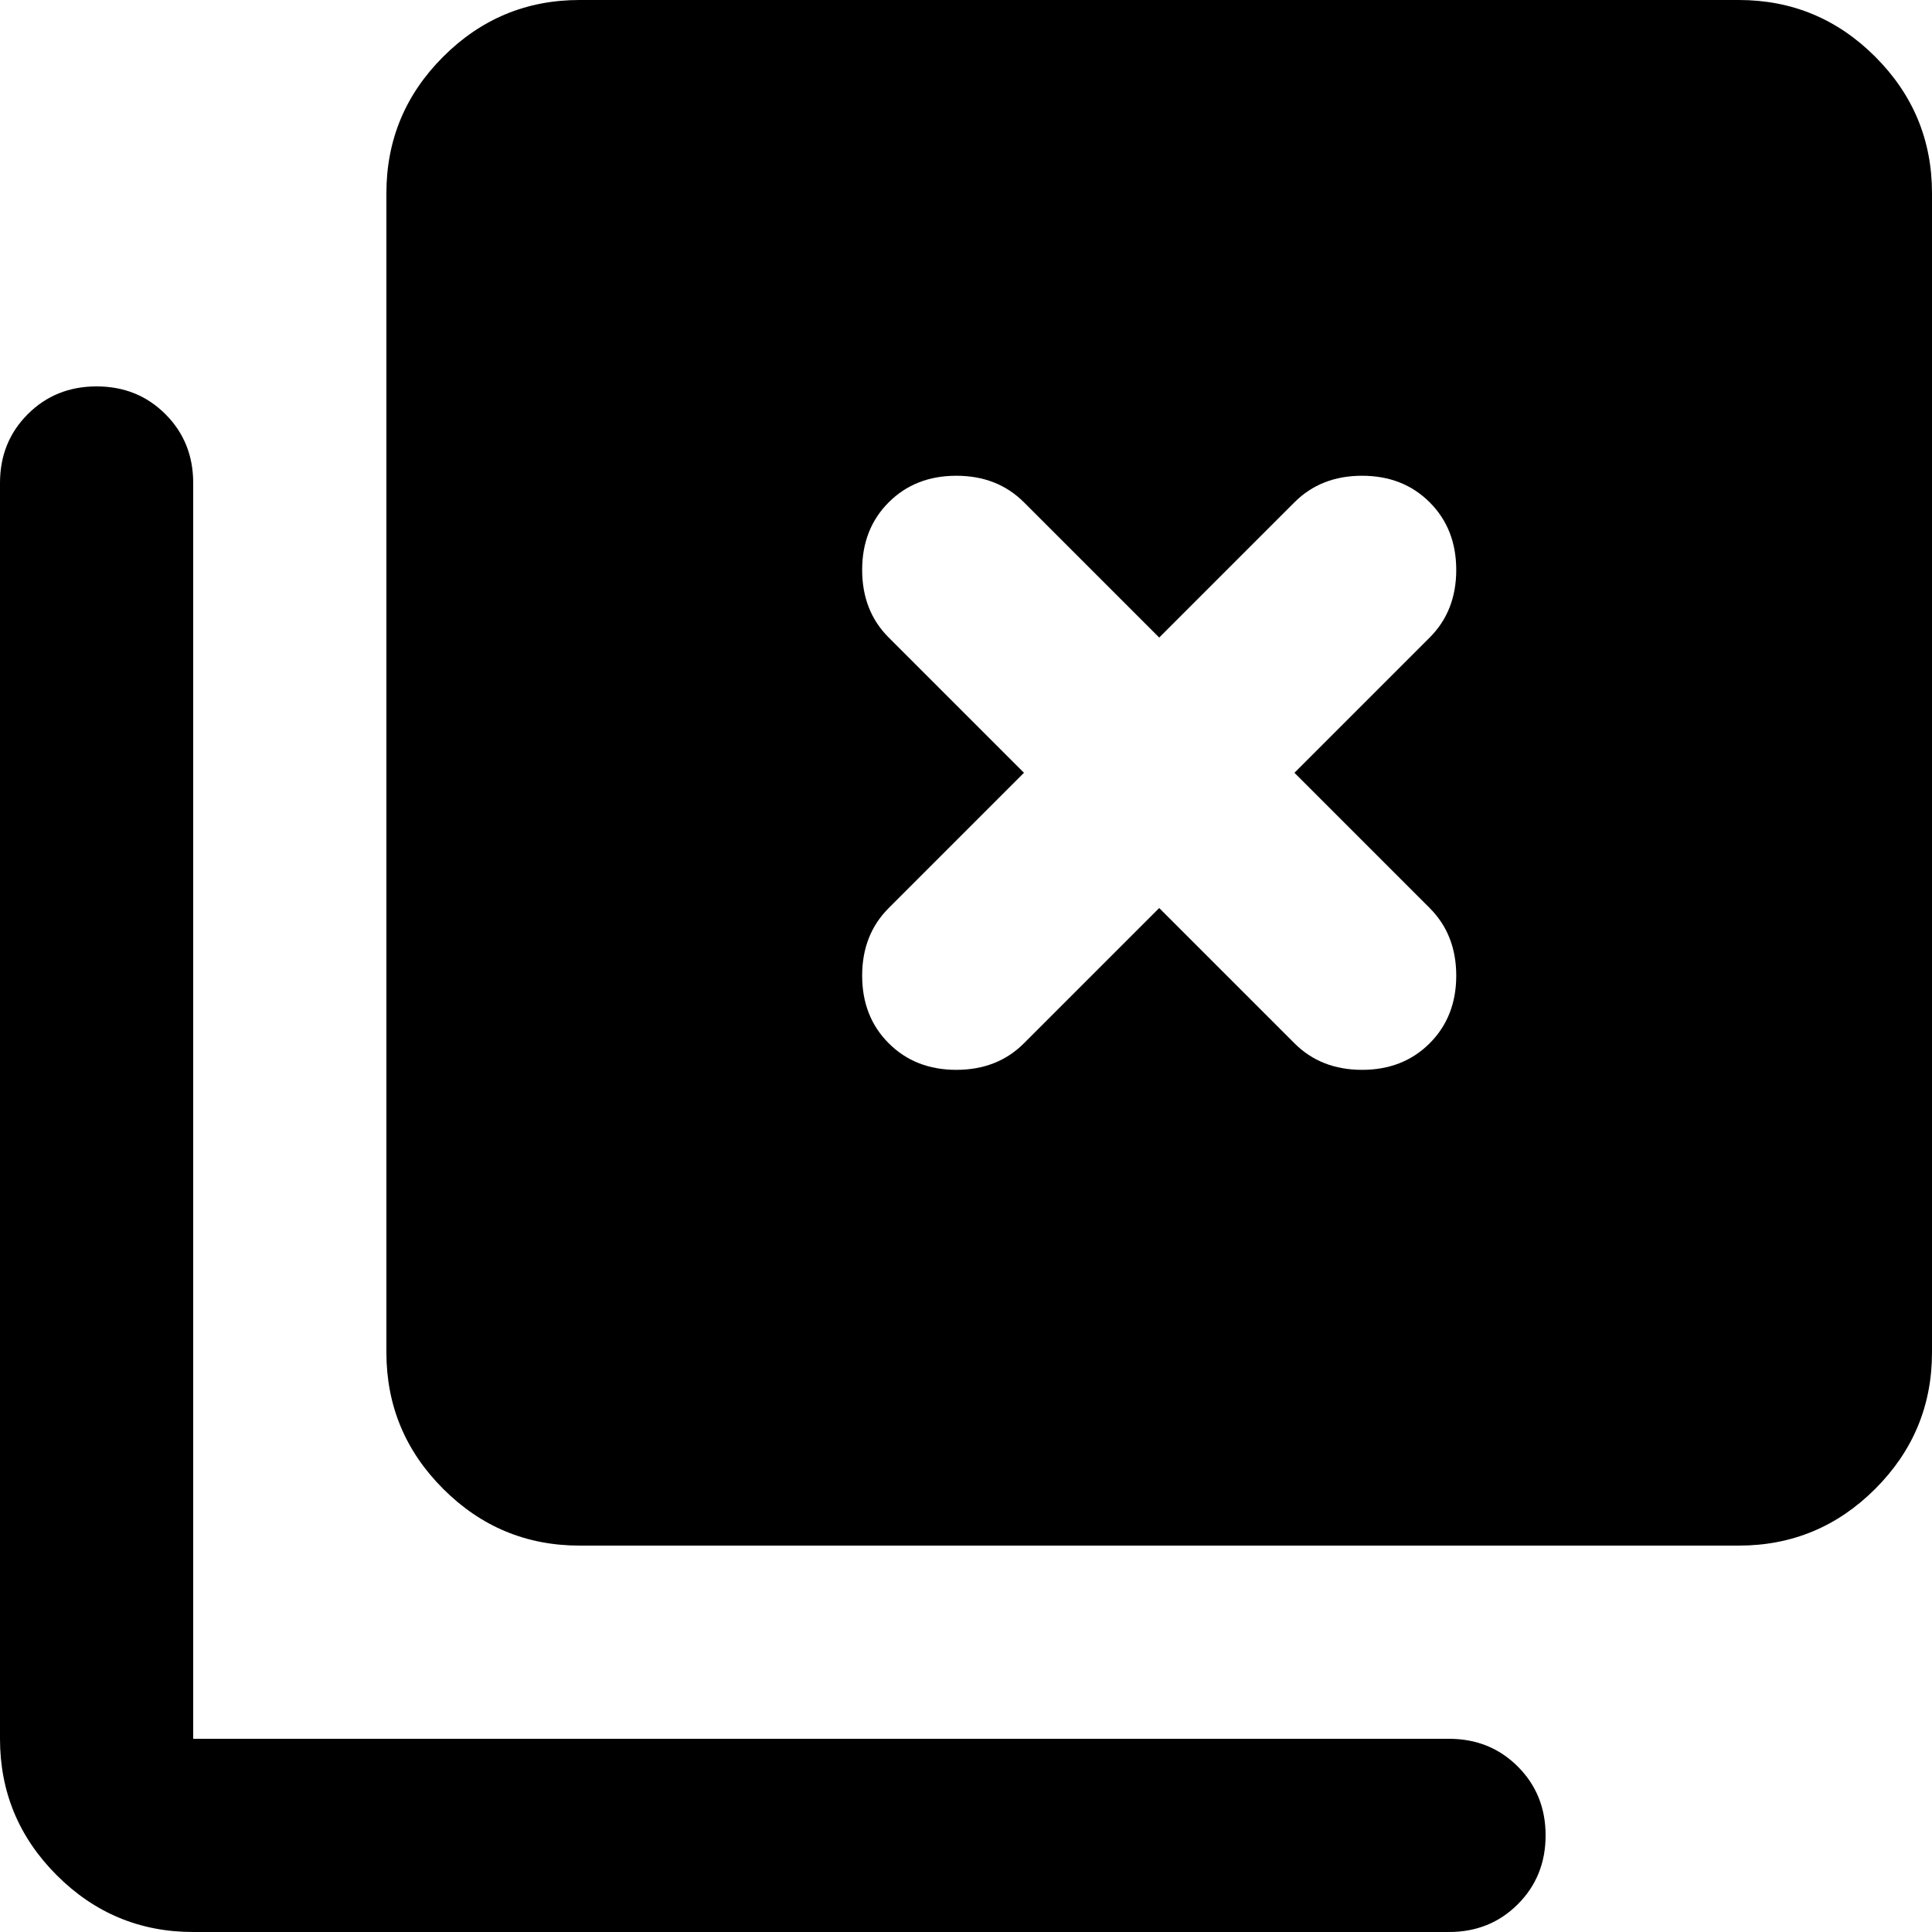 <svg width="48" height="48" viewBox="0 0 48 48" fill="none" xmlns="http://www.w3.org/2000/svg">
<path d="M14.4 38.4C13.08 38.4 11.95 37.93 11.01 36.99C10.07 36.05 9.6 34.92 9.6 33.6V4.8C9.6 3.48 10.07 2.35 11.01 1.41C11.95 0.47 13.08 0 14.4 0H43.2C44.52 0 45.65 0.47 46.59 1.41C47.53 2.35 48 3.48 48 4.8V33.6C48 34.92 47.53 36.05 46.59 36.99C45.65 37.93 44.52 38.4 43.2 38.4H14.4ZM4.8 48C3.48 48 2.35 47.53 1.41 46.59C0.47 45.65 0 44.52 0 43.2V12C0 11.32 0.23 10.75 0.69 10.29C1.15 9.83 1.72 9.6 2.4 9.6C3.08 9.6 3.65 9.83 4.11 10.29C4.57 10.75 4.8 11.32 4.8 12V43.2H36C36.68 43.2 37.25 43.43 37.71 43.89C38.17 44.35 38.4 44.92 38.4 45.6C38.4 46.28 38.17 46.85 37.71 47.31C37.25 47.77 36.68 48 36 48H4.8ZM25.44 25.92L28.8 22.56L32.16 25.92C32.6 26.36 33.16 26.58 33.84 26.58C34.52 26.58 35.08 26.36 35.52 25.92C35.96 25.48 36.18 24.92 36.18 24.24C36.18 23.56 35.96 23 35.52 22.56L32.16 19.2L35.52 15.84C35.96 15.4 36.18 14.84 36.18 14.16C36.18 13.48 35.96 12.92 35.52 12.48C35.08 12.04 34.52 11.82 33.84 11.82C33.16 11.82 32.6 12.04 32.16 12.48L28.8 15.84L25.44 12.48C25 12.04 24.44 11.82 23.76 11.82C23.08 11.82 22.52 12.04 22.08 12.48C21.64 12.92 21.42 13.48 21.42 14.16C21.42 14.84 21.64 15.4 22.08 15.84L25.44 19.2L22.08 22.56C21.64 23 21.42 23.56 21.42 24.24C21.42 24.92 21.64 25.48 22.08 25.92C22.52 26.36 23.08 26.58 23.76 26.58C24.44 26.58 25 26.36 25.44 25.92Z" fill="black"/>
</svg>
